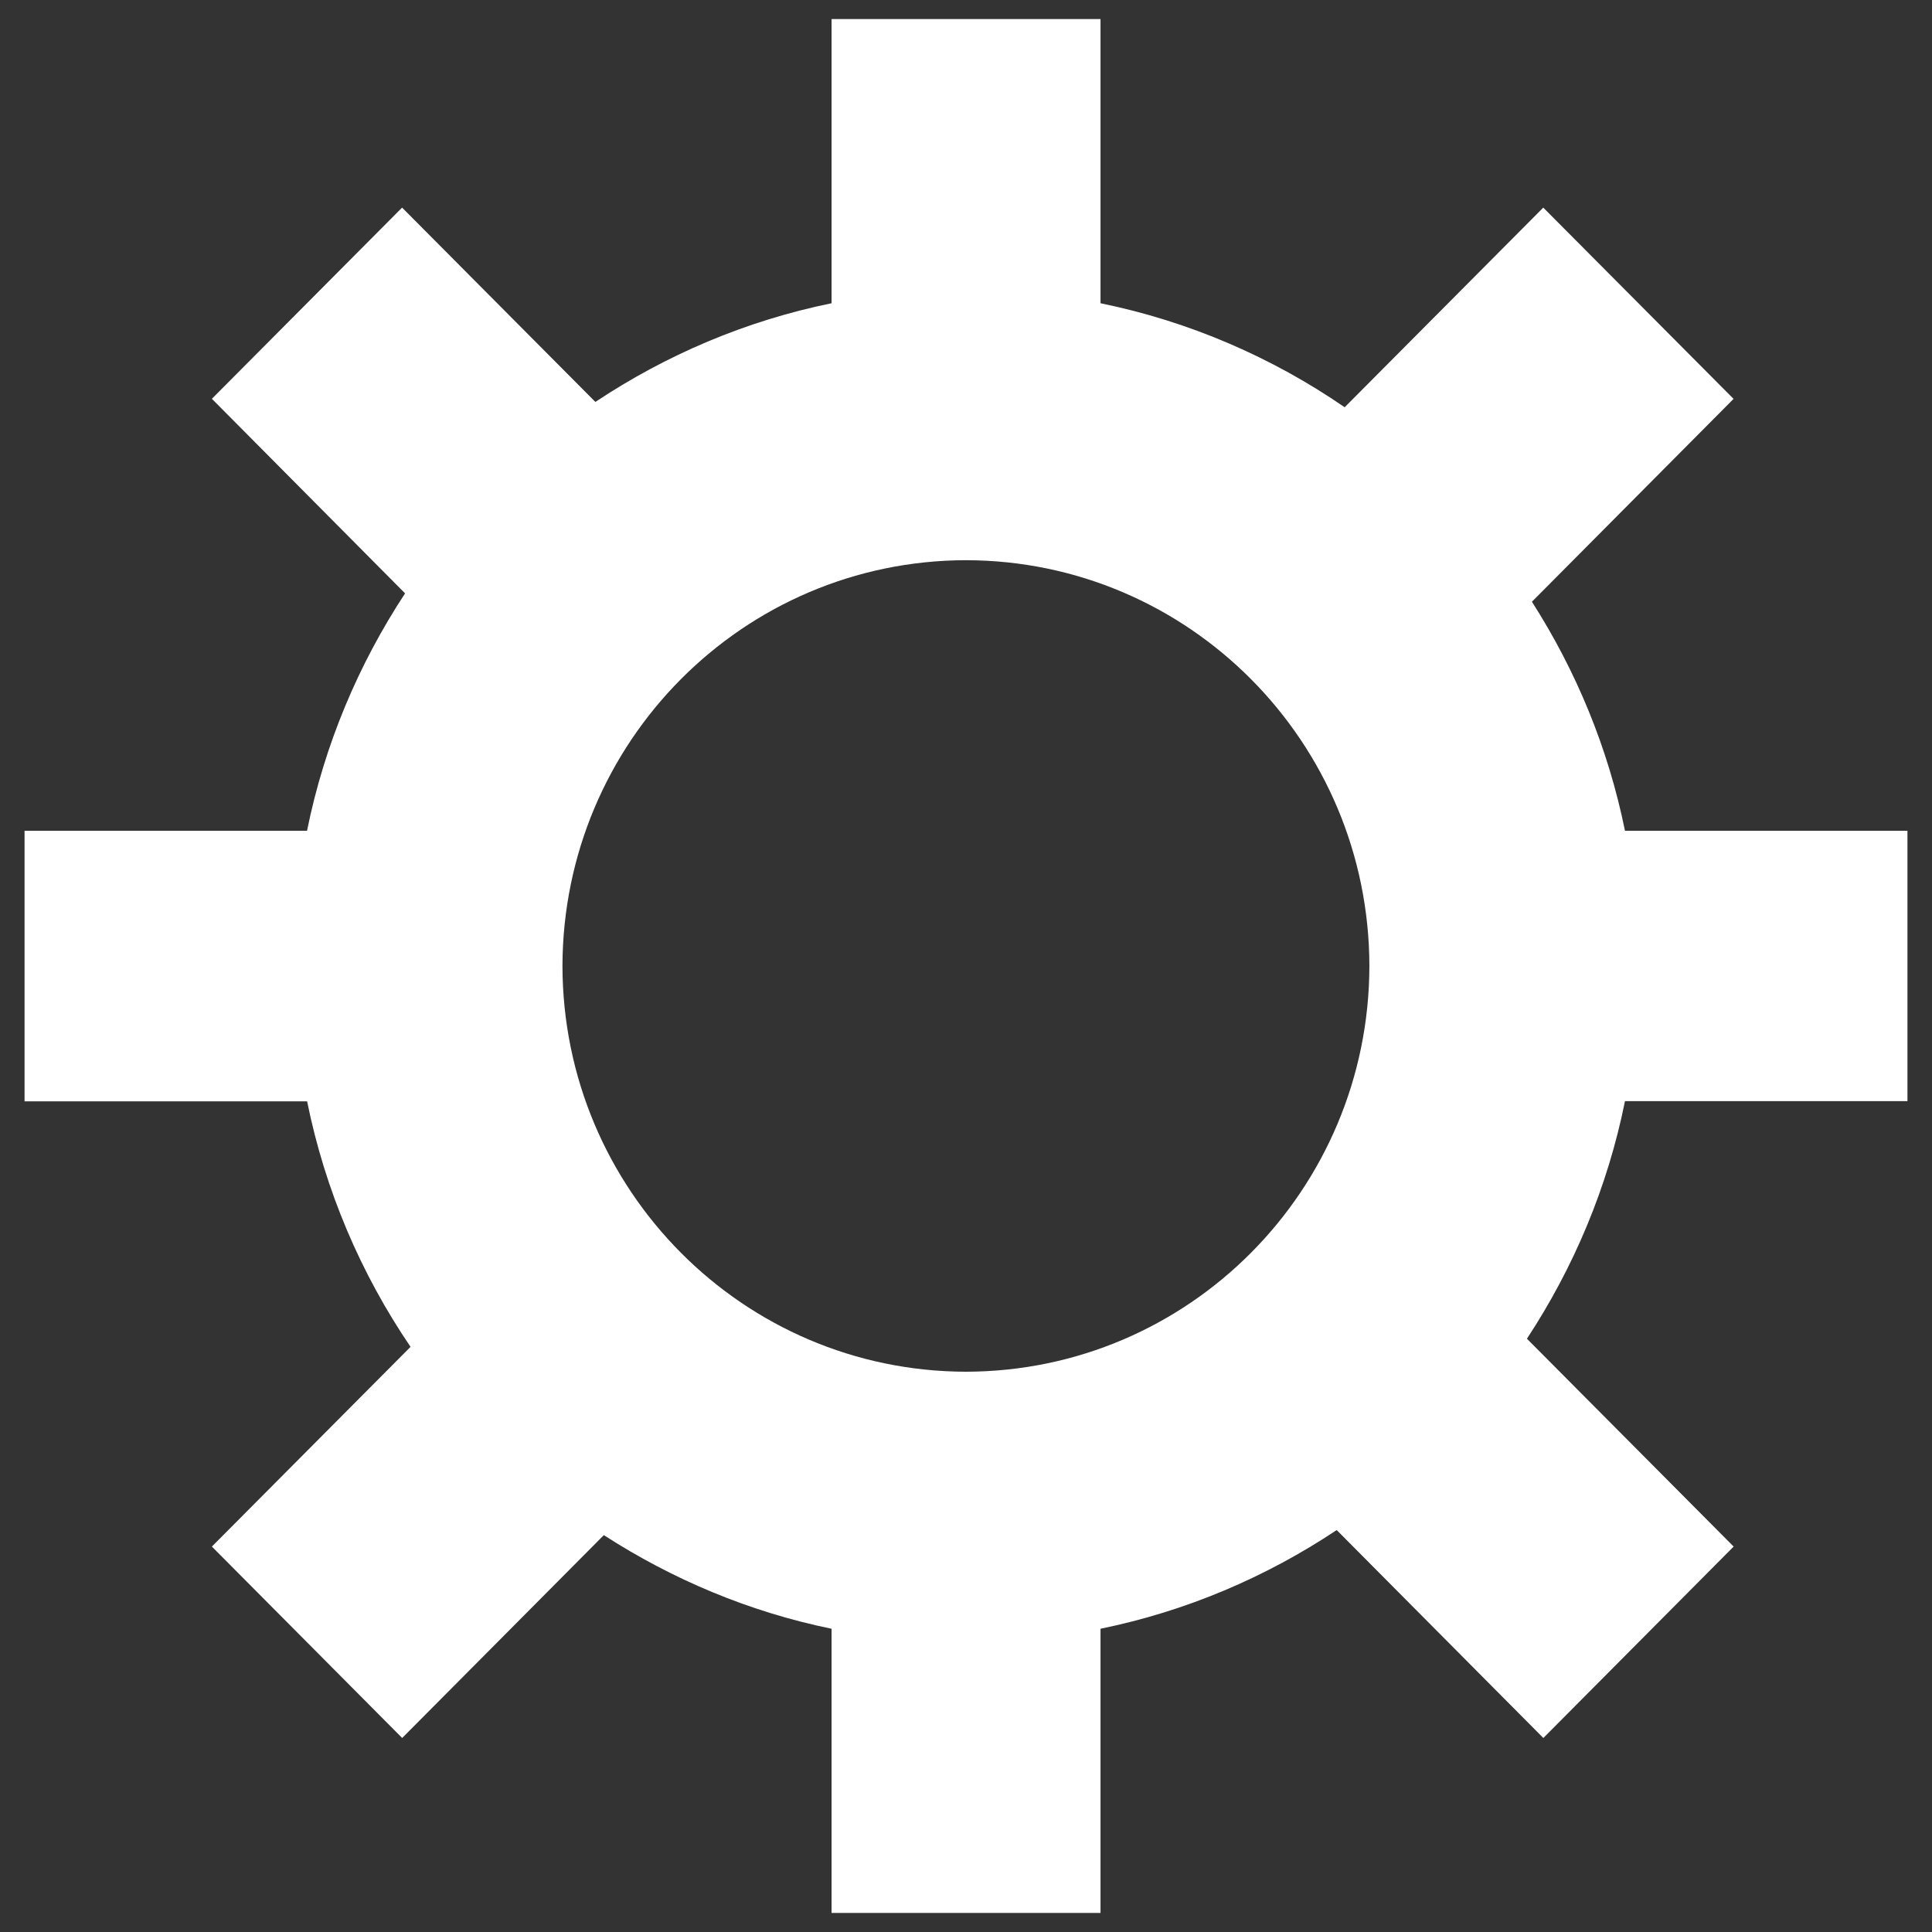 <?xml version="1.0" encoding="UTF-8" standalone="no"?>
<svg
   xmlns:dc="http://purl.org/dc/elements/1.1/"
   xmlns:cc="http://creativecommons.org/ns#"
   xmlns:rdf="http://www.w3.org/1999/02/22-rdf-syntax-ns#"
   xmlns:svg="http://www.w3.org/2000/svg"
   xmlns="http://www.w3.org/2000/svg"
   xmlns:sodipodi="http://sodipodi.sourceforge.net/DTD/sodipodi-0.dtd"
   xmlns:inkscape="http://www.inkscape.org/namespaces/inkscape"
   version="1.1"
   x="0px"
   y="0px"
   width="24"
   height="24"
   viewBox="0 0 24 24"
   enable-background="new 0 0 32 32"
   xml:space="preserve"
   id="svg2"
   inkscape:version="0.91 r13725"
   sodipodi:docname="settings.svg"><rect x="0" y="0" width="24" height="24" fill="#333333" stroke="none"/><defs
     id="defs13" /><sodipodi:namedview
     pagecolor="#ffffff"
     bordercolor="#666666"
     borderopacity="1"
     objecttolerance="10"
     gridtolerance="10"
     guidetolerance="10"
     inkscape:pageopacity="0"
     inkscape:pageshadow="2"
     inkscape:window-width="1280"
     inkscape:window-height="953"
     id="namedview11"
     showgrid="false"
     inkscape:zoom="14.75"
     inkscape:cx="9.628772"
     inkscape:cy="11.004803"
     inkscape:window-x="0"
     inkscape:window-y="42"
     inkscape:window-maximized="1"
     inkscape:current-layer="svg2" /><g
     id="background"
     transform="translate(0,-8)"><rect
       width="32"
       height="32"
       id="rect6"
       x="0"
       y="0"
       style="fill:none" /></g><path
     id="path9"
     d="m 23.695,13.68 0,-3.36 -3.509,0 C 19.977,9.289 19.577,8.33 19.03,7.475 L 21.535,4.955 19.171,2.579 16.704,5.059 C 15.803,4.44 14.777,3.993 13.671,3.767 l 0,-3.53 -3.341,0 0,3.53 C 9.263,3.985 8.272,4.41 7.396,4.993 L 4.995,2.579 2.632,4.954 5.032,7.371 C 4.453,8.252 4.031,9.248 3.814,10.32 l -3.509,0 0,3.361 3.51,0 C 4.04,14.793 4.484,15.825 5.1,16.731 L 2.632,19.212 4.996,21.59 7.501,19.07 c 0.851,0.549 1.804,0.953 2.829,1.163 l 0,3.53 3.341,0 0,-3.53 c 1.066,-0.218 2.057,-0.642 2.934,-1.226 l 2.567,2.583 2.364,-2.378 -2.568,-2.582 c 0.58,-0.882 1.002,-1.878 1.218,-2.951 l 3.509,0 z M 12,17.04 C 9.232,17.035 6.993,14.782 6.987,12 6.994,9.216 9.232,6.964 12,6.959 14.767,6.964 17.006,9.216 17.011,12 17.006,14.783 14.767,17.035 12,17.04 Z"
     style="fill:#ffffff"
     inkscape:connector-curvature="0" /></svg>